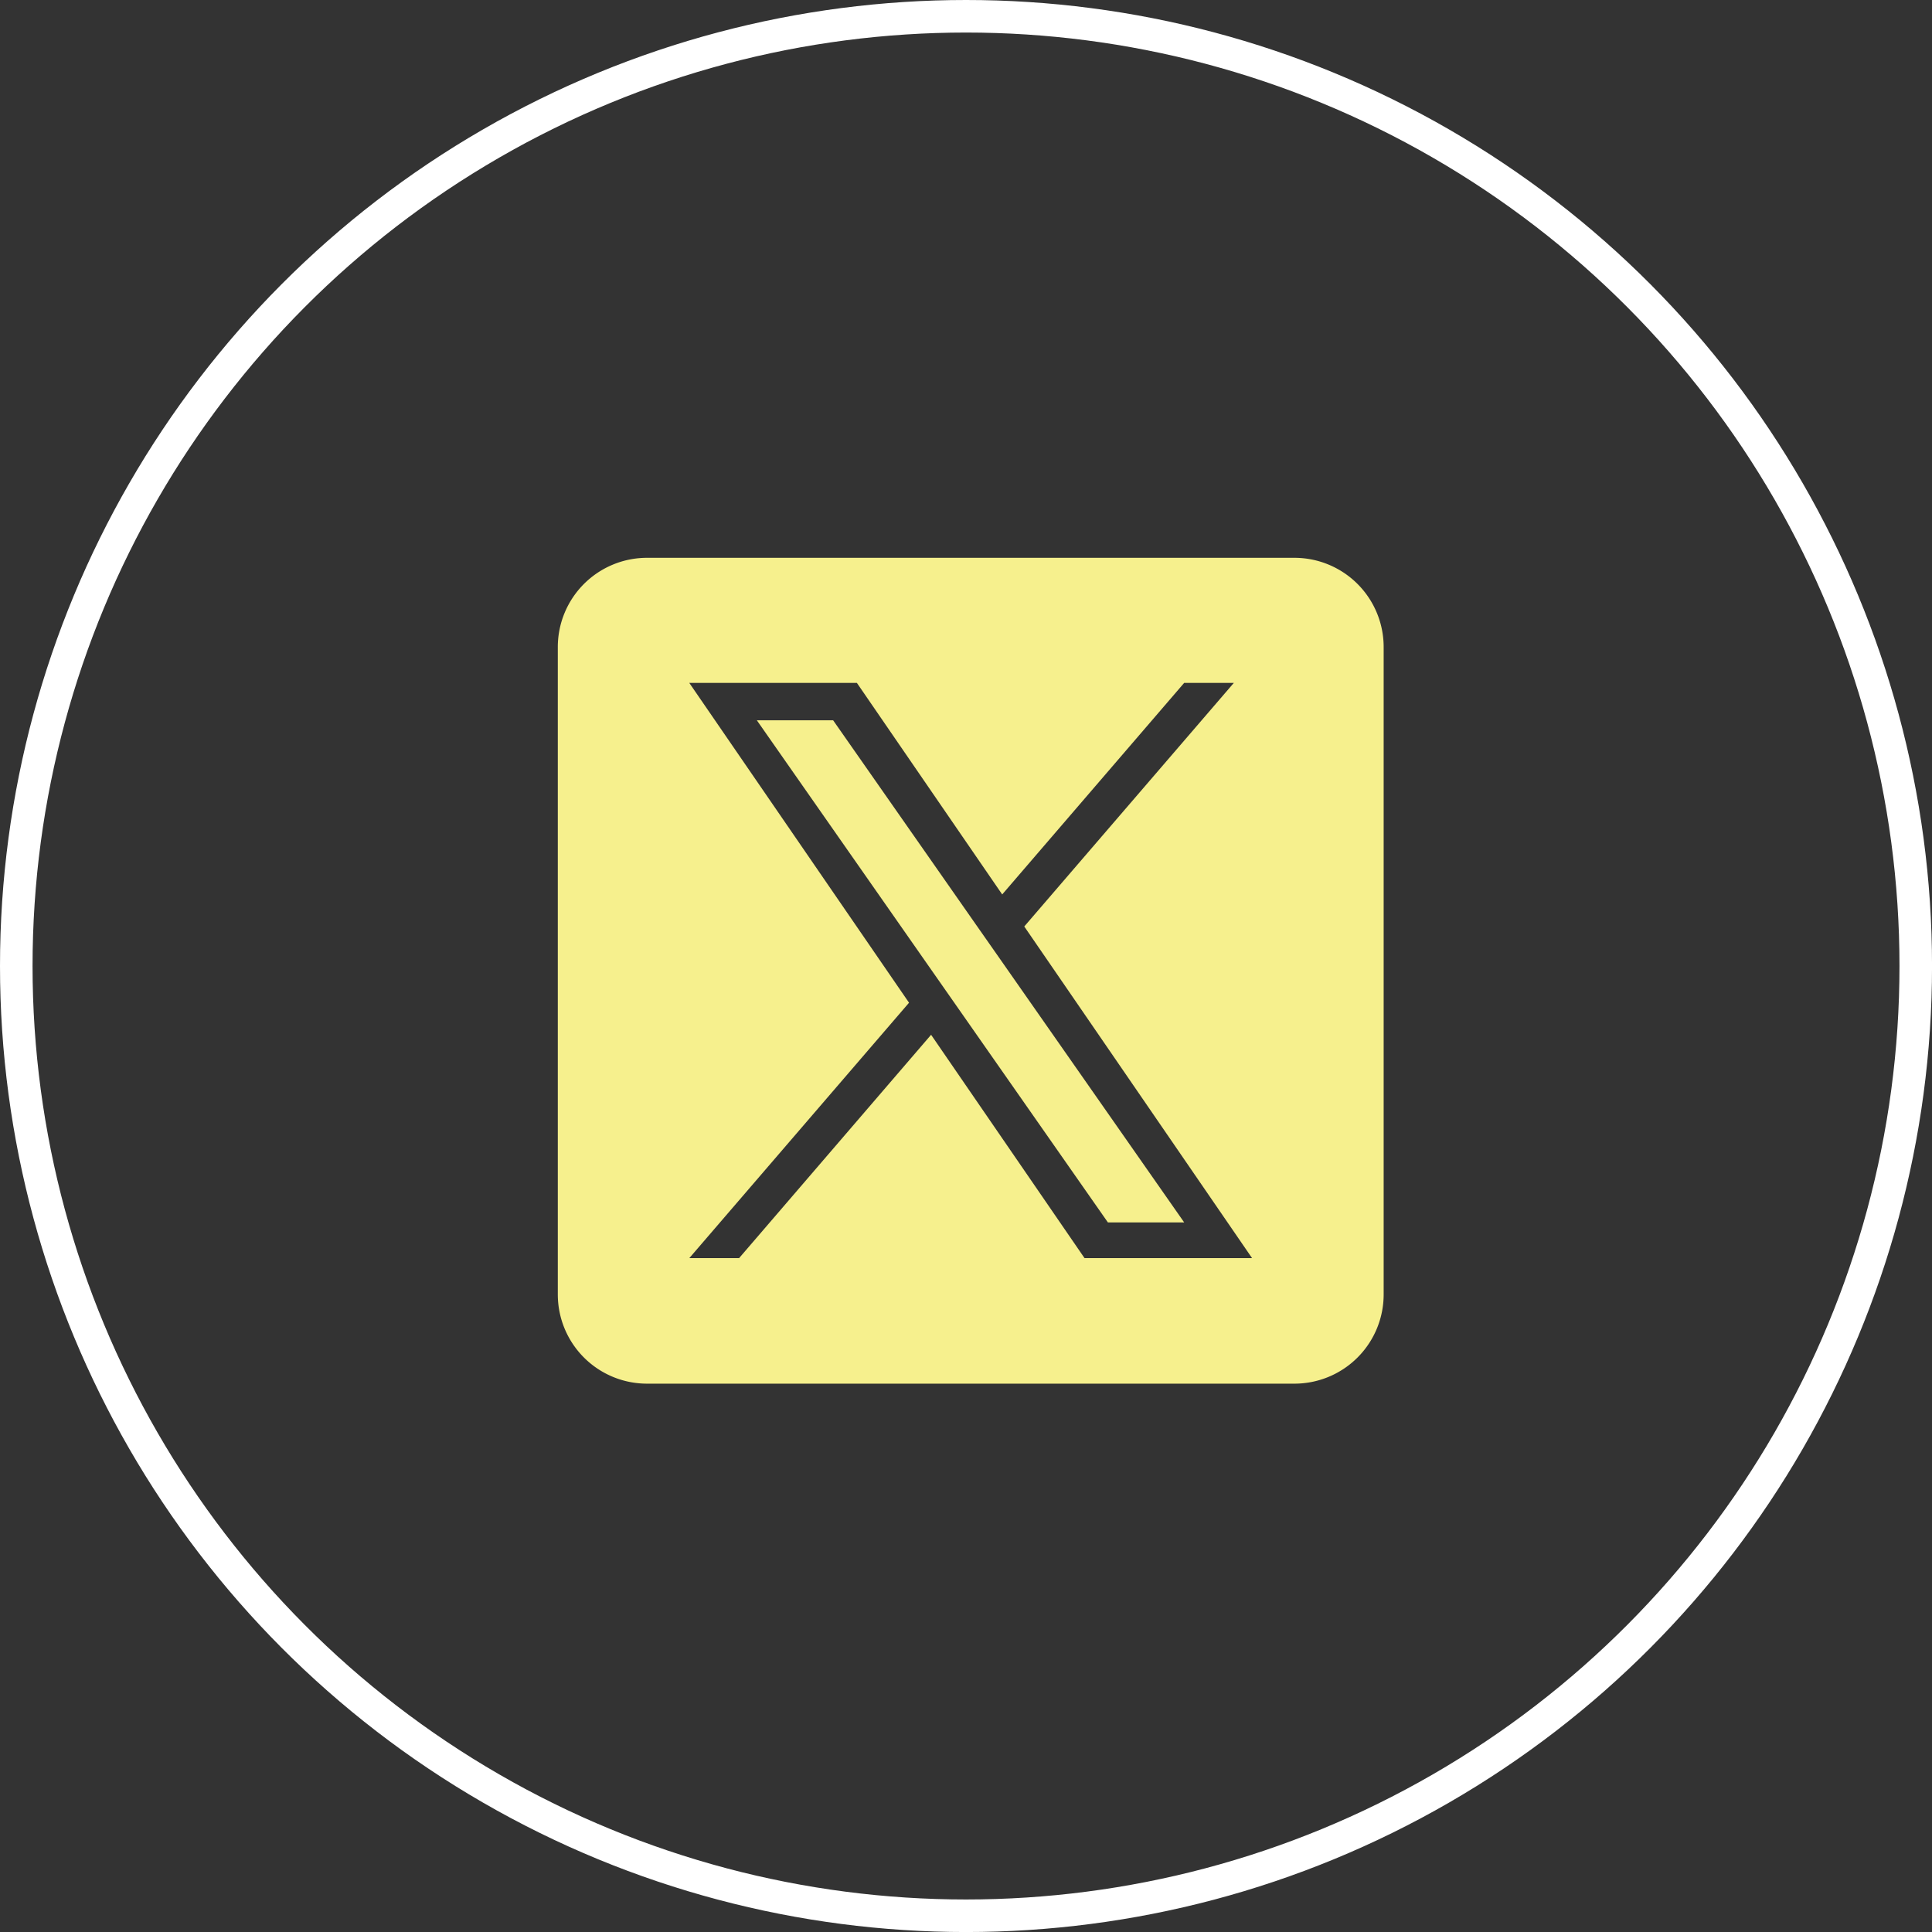 <svg xmlns="http://www.w3.org/2000/svg" width="59.365" height="59.365" viewBox="0 0 59.365 59.365">
  <rect x="0" y="0" width="59.365" height="59.365" fill="#333333" stroke="none"/>
  <g id="Group_30681" data-name="Group 30681" transform="translate(-1457.135 -5246.892)">
    <g id="Group_30638" data-name="Group 30638" transform="translate(1457.135 5246.892)">
      <g id="Group_47" data-name="Group 47">
        <g id="Ellipse_17" data-name="Ellipse 17" fill="none" stroke="#fff" stroke-width="1">
          <ellipse cx="29.683" cy="29.683" rx="29.683" ry="29.683" stroke="none"/>
          <ellipse cx="29.683" cy="29.683" rx="29.183" ry="29.183" fill="none"/>
        </g>
      </g>
    </g>
    <g id="twitter" transform="translate(1474.275 5264.032)">
      <path id="Path_20635" data-name="Path 20635" d="M303.141,248.652l5.71,8.168h-2.344l-4.66-6.665h0l-.684-.978-5.443-7.786h2.344l4.393,6.284Z" transform="translate(-289.604 -236.398)" fill="#f6f08d"/>
      <path id="Path_20636" data-name="Path 20636" d="M22.634,0H2.742A2.742,2.742,0,0,0,0,2.742V22.634a2.742,2.742,0,0,0,2.742,2.742H22.634a2.742,2.742,0,0,0,2.742-2.742V2.742A2.742,2.742,0,0,0,22.634,0ZM16.185,21.519,11.47,14.656l-5.9,6.863H4.04l6.752-7.848L4.04,3.844H9.19l4.465,6.5,5.591-6.5h1.526l-6.439,7.484h0l7,10.191Z" fill="#f6f08d"/>
    </g>
  </g>
</svg>
